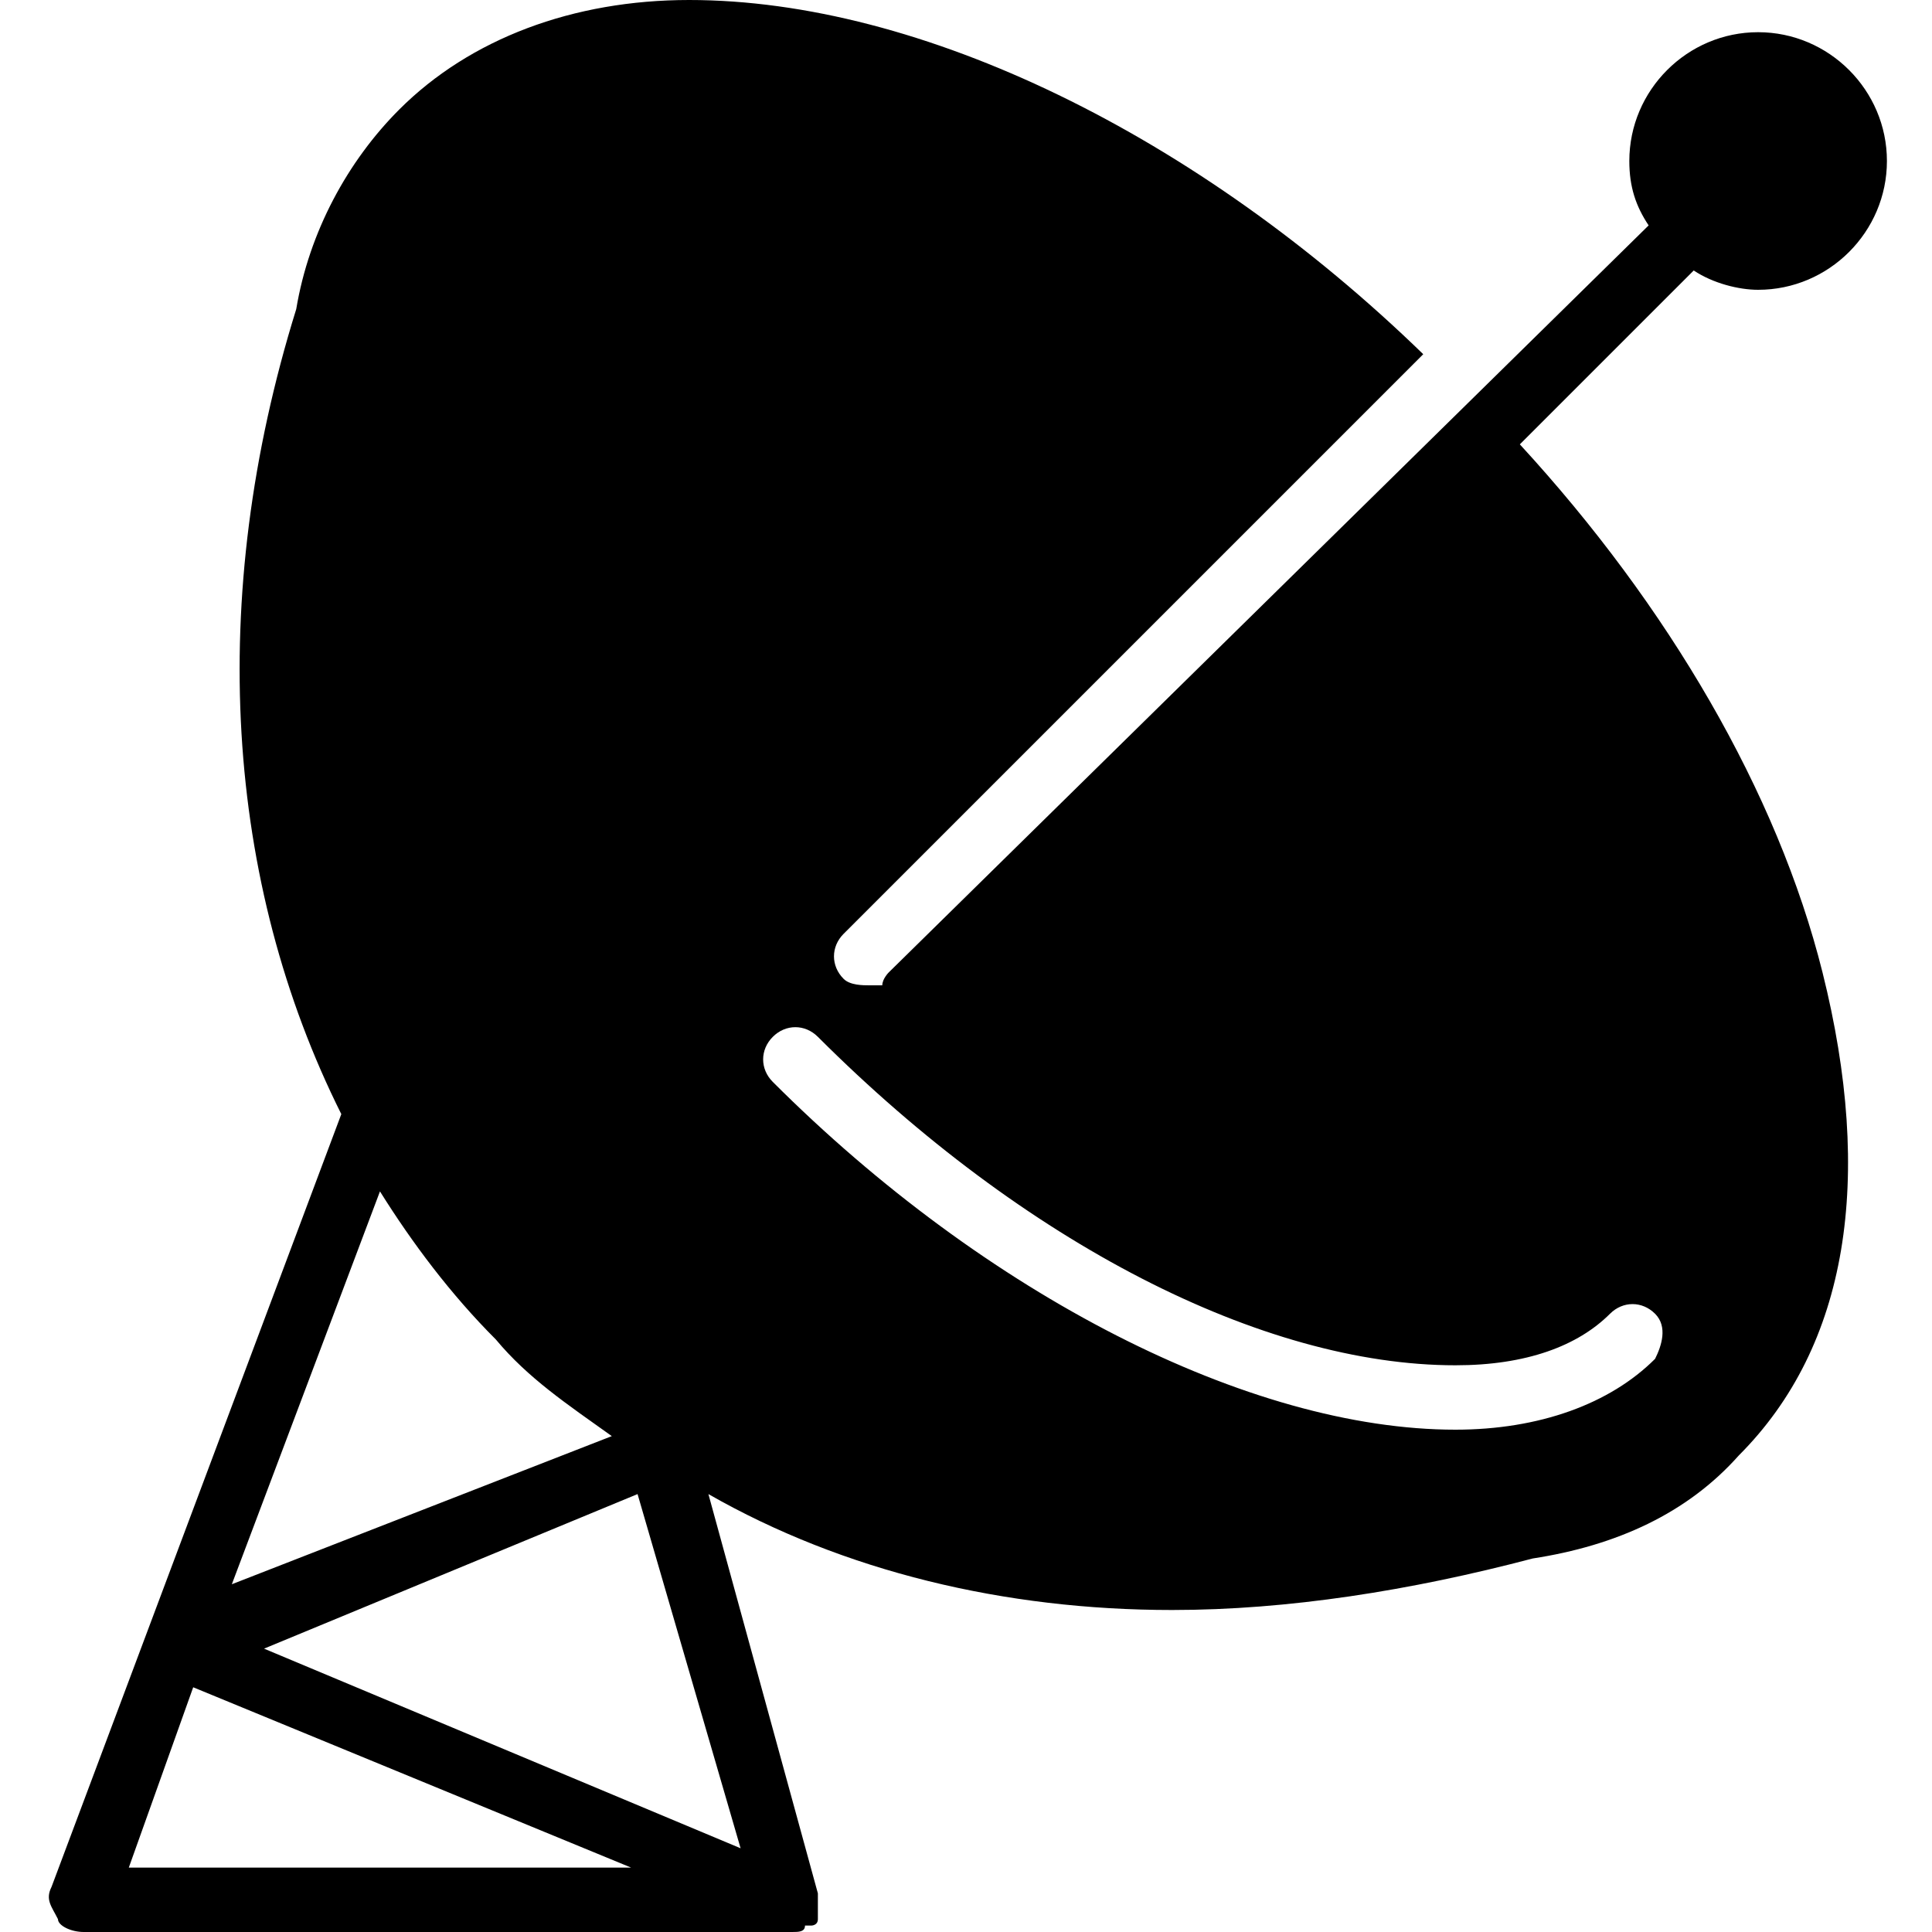 <?xml version="1.0" encoding="utf-8"?>
<!-- Generator: Adobe Illustrator 19.0.0, SVG Export Plug-In . SVG Version: 6.00 Build 0)  -->
<svg version="1.1" id="Layer_1" xmlns="http://www.w3.org/2000/svg" xmlns:xlink="http://www.w3.org/1999/xlink" x="0px" y="0px"
	 viewBox="0 0 30 30" style="enable-background:new 0 0 30 30;" xml:space="preserve">
<path d="M23.6,6.9l2.7-2.7c0.3,0.2,0.7,0.3,1,0.3c1.1,0,2-0.9,2-2s-0.9-2-2-2s-2,0.9-2,2c0,0.4,0.1,0.7,0.3,1L13.8,15.1
	c0,0-0.1,0.1-0.1,0.2c-0.1,0-0.1,0-0.2,0c-0.1,0-0.3,0-0.4-0.1c-0.2-0.2-0.2-0.5,0-0.7l9-9C18.6,2.1,14.3,0,10.7,0
	C8.9,0,7.3,0.6,6.2,1.7C5.4,2.5,4.8,3.6,4.6,4.8c-1.4,4.5-1.1,8.9,0.7,12.5c0,0,0,0,0,0l-4.5,12c-0.1,0.2,0,0.3,0.1,0.5
	C0.9,29.9,1.1,30,1.3,30h11c0.1,0,0.2,0,0.2-0.1c0,0,0,0,0.1,0c0,0,0.1,0,0.1-0.1c0,0,0,0,0-0.1c0,0,0,0,0,0c0,0,0,0,0-0.1
	c0,0,0-0.1,0-0.1c0,0,0-0.1,0-0.1c0,0,0,0,0,0L11,23.2c2.1,1.2,4.6,1.8,7.2,1.8c1.8,0,3.7-0.3,5.6-0.8c1.3-0.2,2.4-0.7,3.2-1.6
	c1.7-1.7,2.1-4.3,1.3-7.5C27.6,12.3,25.9,9.4,23.6,6.9z M9.9,23.2l1.6,5.5l-7.4-3.1L9.9,23.2z M5.9,18.5c0.5,0.8,1.1,1.6,1.8,2.3
	c0.5,0.6,1.1,1,1.8,1.5l-5.9,2.3L5.9,18.5z M3,26.2L9.8,29H2L3,26.2z M25.7,21.1c-0.7,0.7-1.8,1.1-3.1,1.1c-3.2,0-7.3-2.1-10.6-5.4
	c-0.2-0.2-0.2-0.5,0-0.7s0.5-0.2,0.7,0c3.2,3.2,6.9,5.1,9.9,5.1c1.1,0,1.9-0.3,2.4-0.8c0.2-0.2,0.5-0.2,0.7,0S25.8,20.9,25.7,21.1z"
	/>
</svg>
